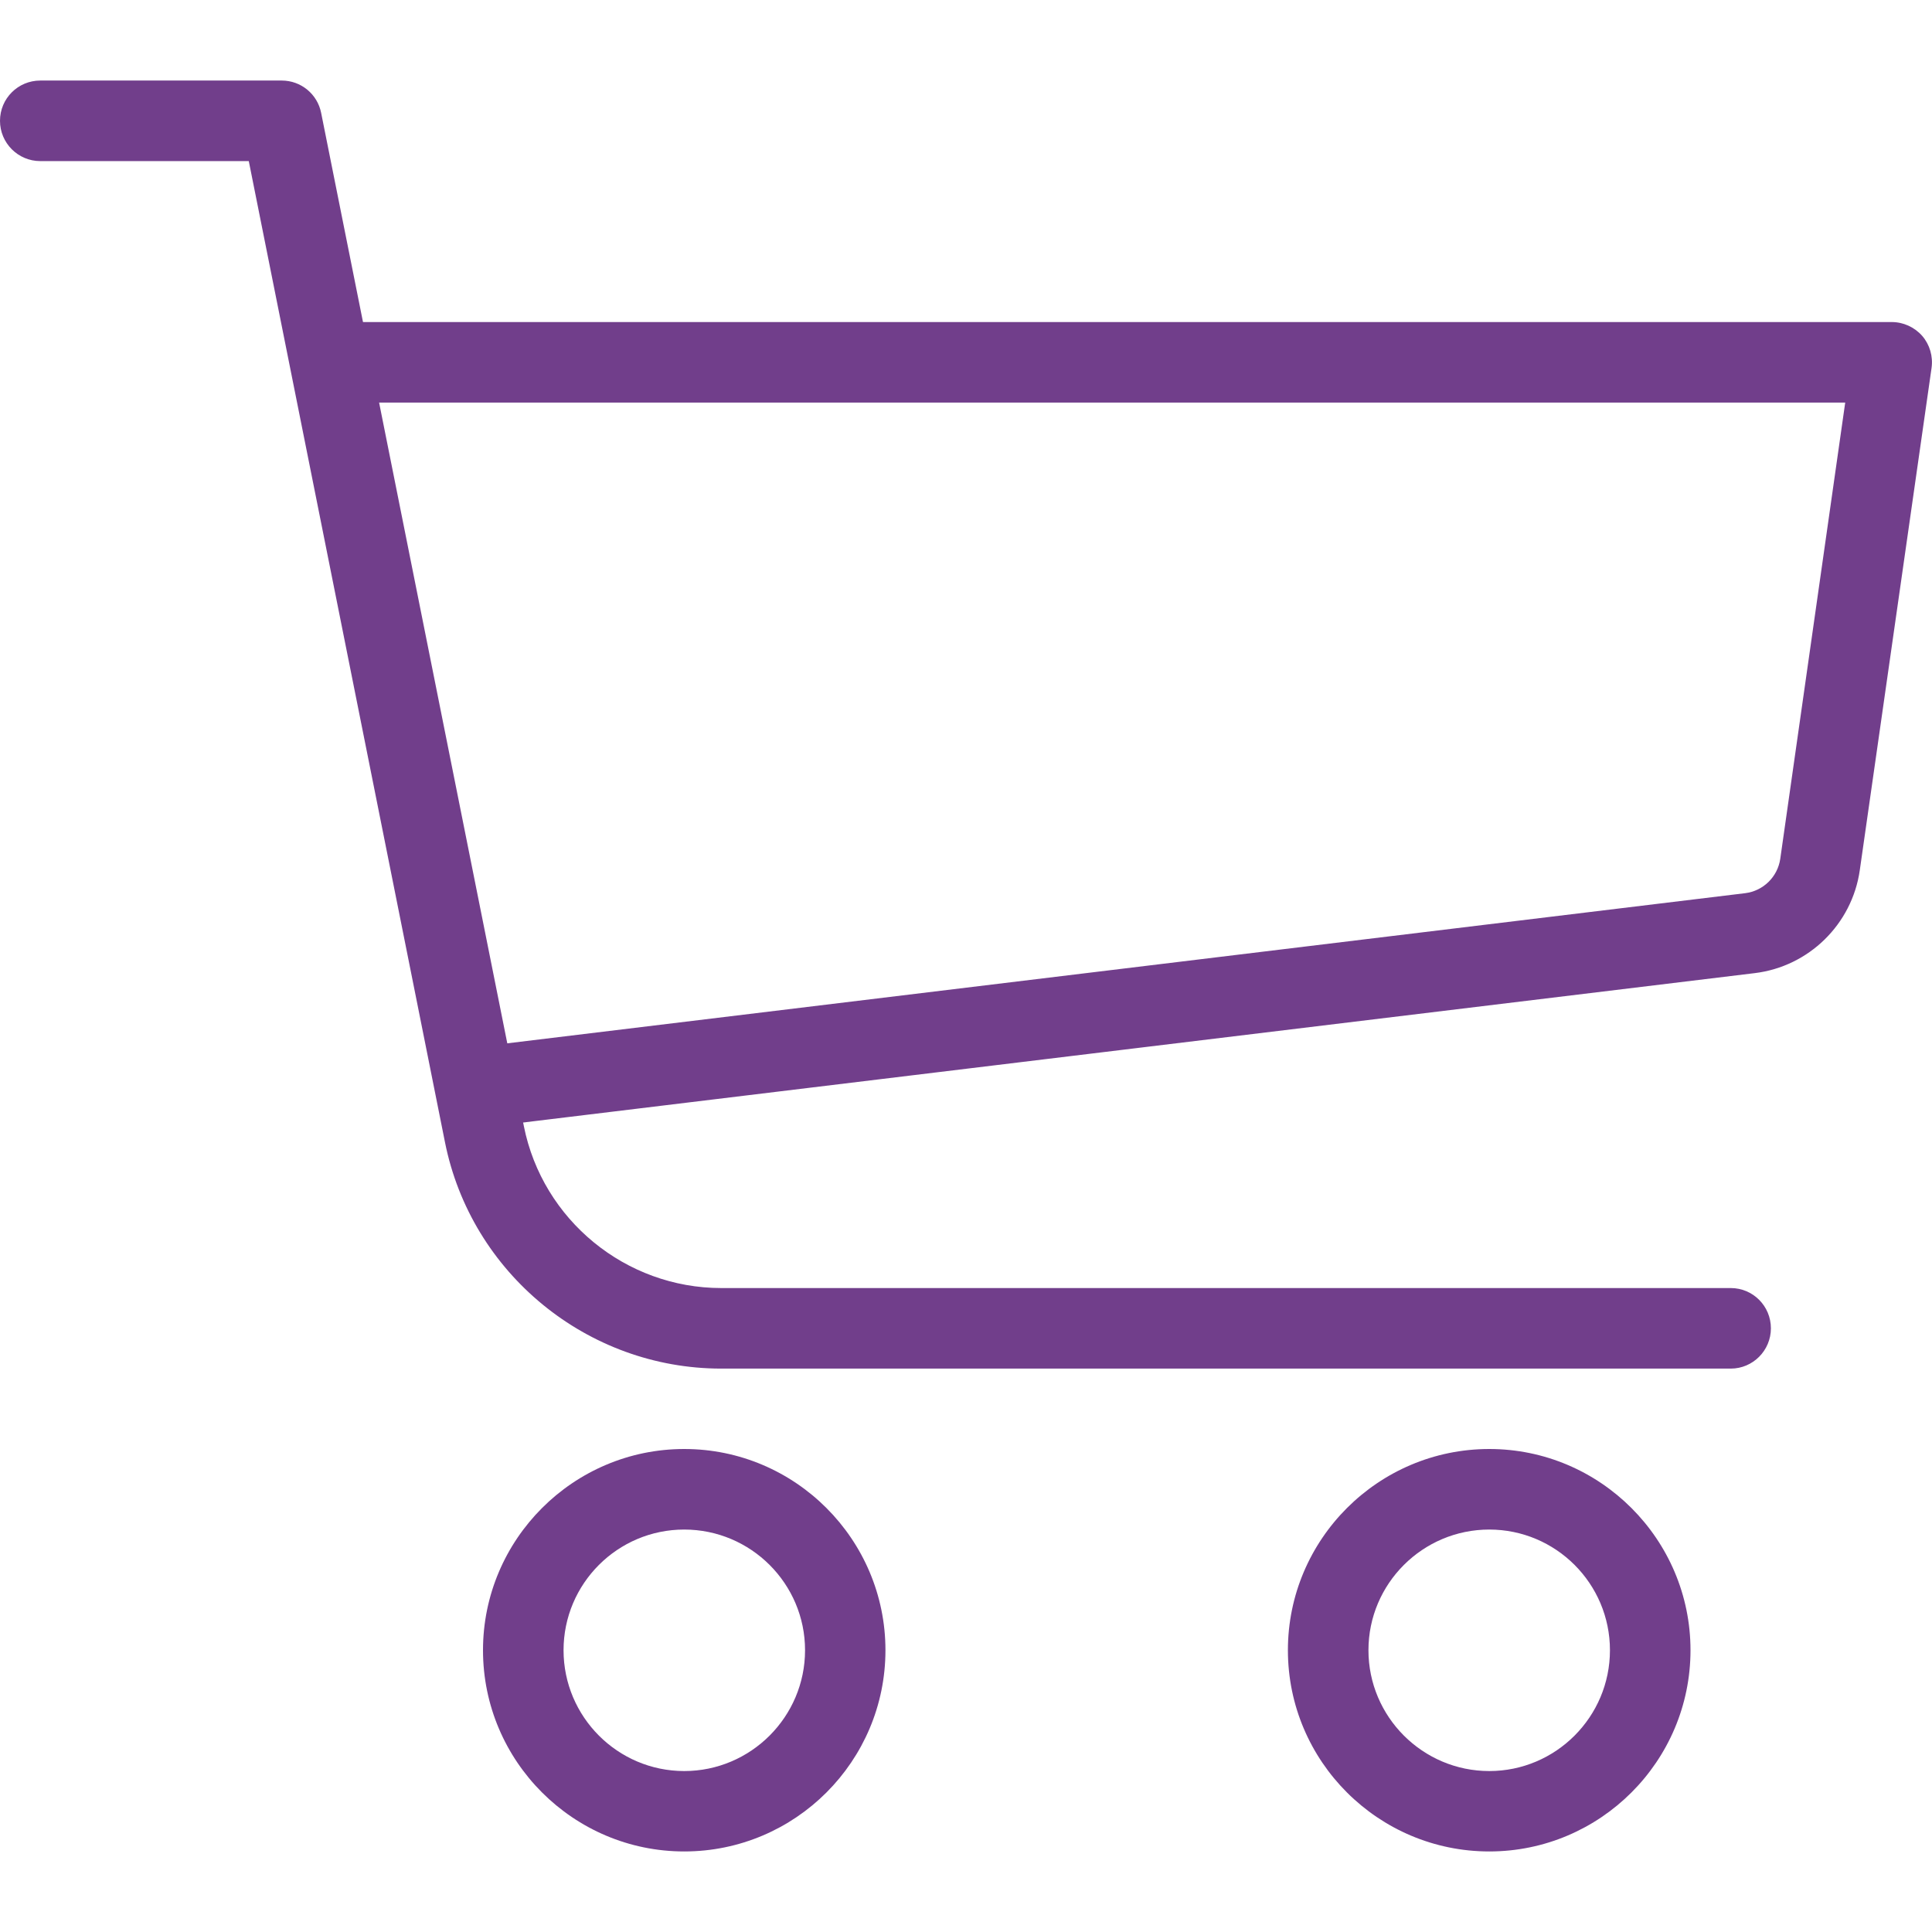 <svg width="13" height="13" viewBox="0 0 13 13" fill="none" xmlns="http://www.w3.org/2000/svg">
<g clip-path="url(#clip0_433_27146)">
<path d="M10.021 9.75C9.274 9.75 8.666 10.358 8.666 11.104C8.666 11.851 9.274 12.458 10.021 12.458C10.767 12.458 11.375 11.851 11.375 11.104C11.375 10.358 10.767 9.75 10.021 9.75ZM10.021 11.917C9.573 11.917 9.208 11.552 9.208 11.104C9.208 10.656 9.573 10.292 10.021 10.292C10.469 10.292 10.833 10.656 10.833 11.104C10.833 11.552 10.469 11.917 10.021 11.917Z" fill="#713E8B"/>
<path d="M4.604 9.75C3.858 9.75 3.25 10.358 3.25 11.104C3.25 11.851 3.858 12.458 4.604 12.458C5.351 12.458 5.958 11.851 5.958 11.104C5.958 10.358 5.351 9.75 4.604 9.75ZM4.604 11.917C4.156 11.917 3.792 11.552 3.792 11.104C3.792 10.656 4.156 10.292 4.604 10.292C5.052 10.292 5.417 10.656 5.417 11.104C5.417 11.552 5.052 11.917 4.604 11.917Z" fill="#713E8B"/>
<path d="M11.646 8.667H4.853C4.21 8.667 3.651 8.209 3.525 7.578L2.161 0.76C2.136 0.633 2.025 0.542 1.896 0.542H0.271C0.121 0.542 0 0.663 0 0.813C0 0.962 0.121 1.084 0.271 1.084H1.674L2.994 7.685C3.17 8.568 3.952 9.209 4.853 9.209H11.646C11.795 9.209 11.916 9.087 11.916 8.938C11.916 8.788 11.795 8.667 11.646 8.667Z" fill="#713E8B"/>
<path d="M12.934 2.26C12.882 2.201 12.807 2.167 12.729 2.167H2.437C2.288 2.167 2.167 2.288 2.167 2.438C2.167 2.587 2.288 2.709 2.437 2.709H12.416L11.979 5.779C11.961 5.901 11.864 5.995 11.743 6.01L3.218 7.044C3.069 7.062 2.963 7.197 2.981 7.345C2.998 7.483 3.114 7.584 3.25 7.584C3.261 7.584 3.271 7.583 3.282 7.582L11.807 6.548C12.171 6.504 12.462 6.219 12.514 5.856L12.997 2.476C13.008 2.398 12.985 2.319 12.934 2.26Z" fill="#713E8B"/>
</g>
<defs>
<clipPath id="clip0_433_27146">
<rect width="13" height="13" fill="white"/>
</clipPath>
</defs>
</svg>
